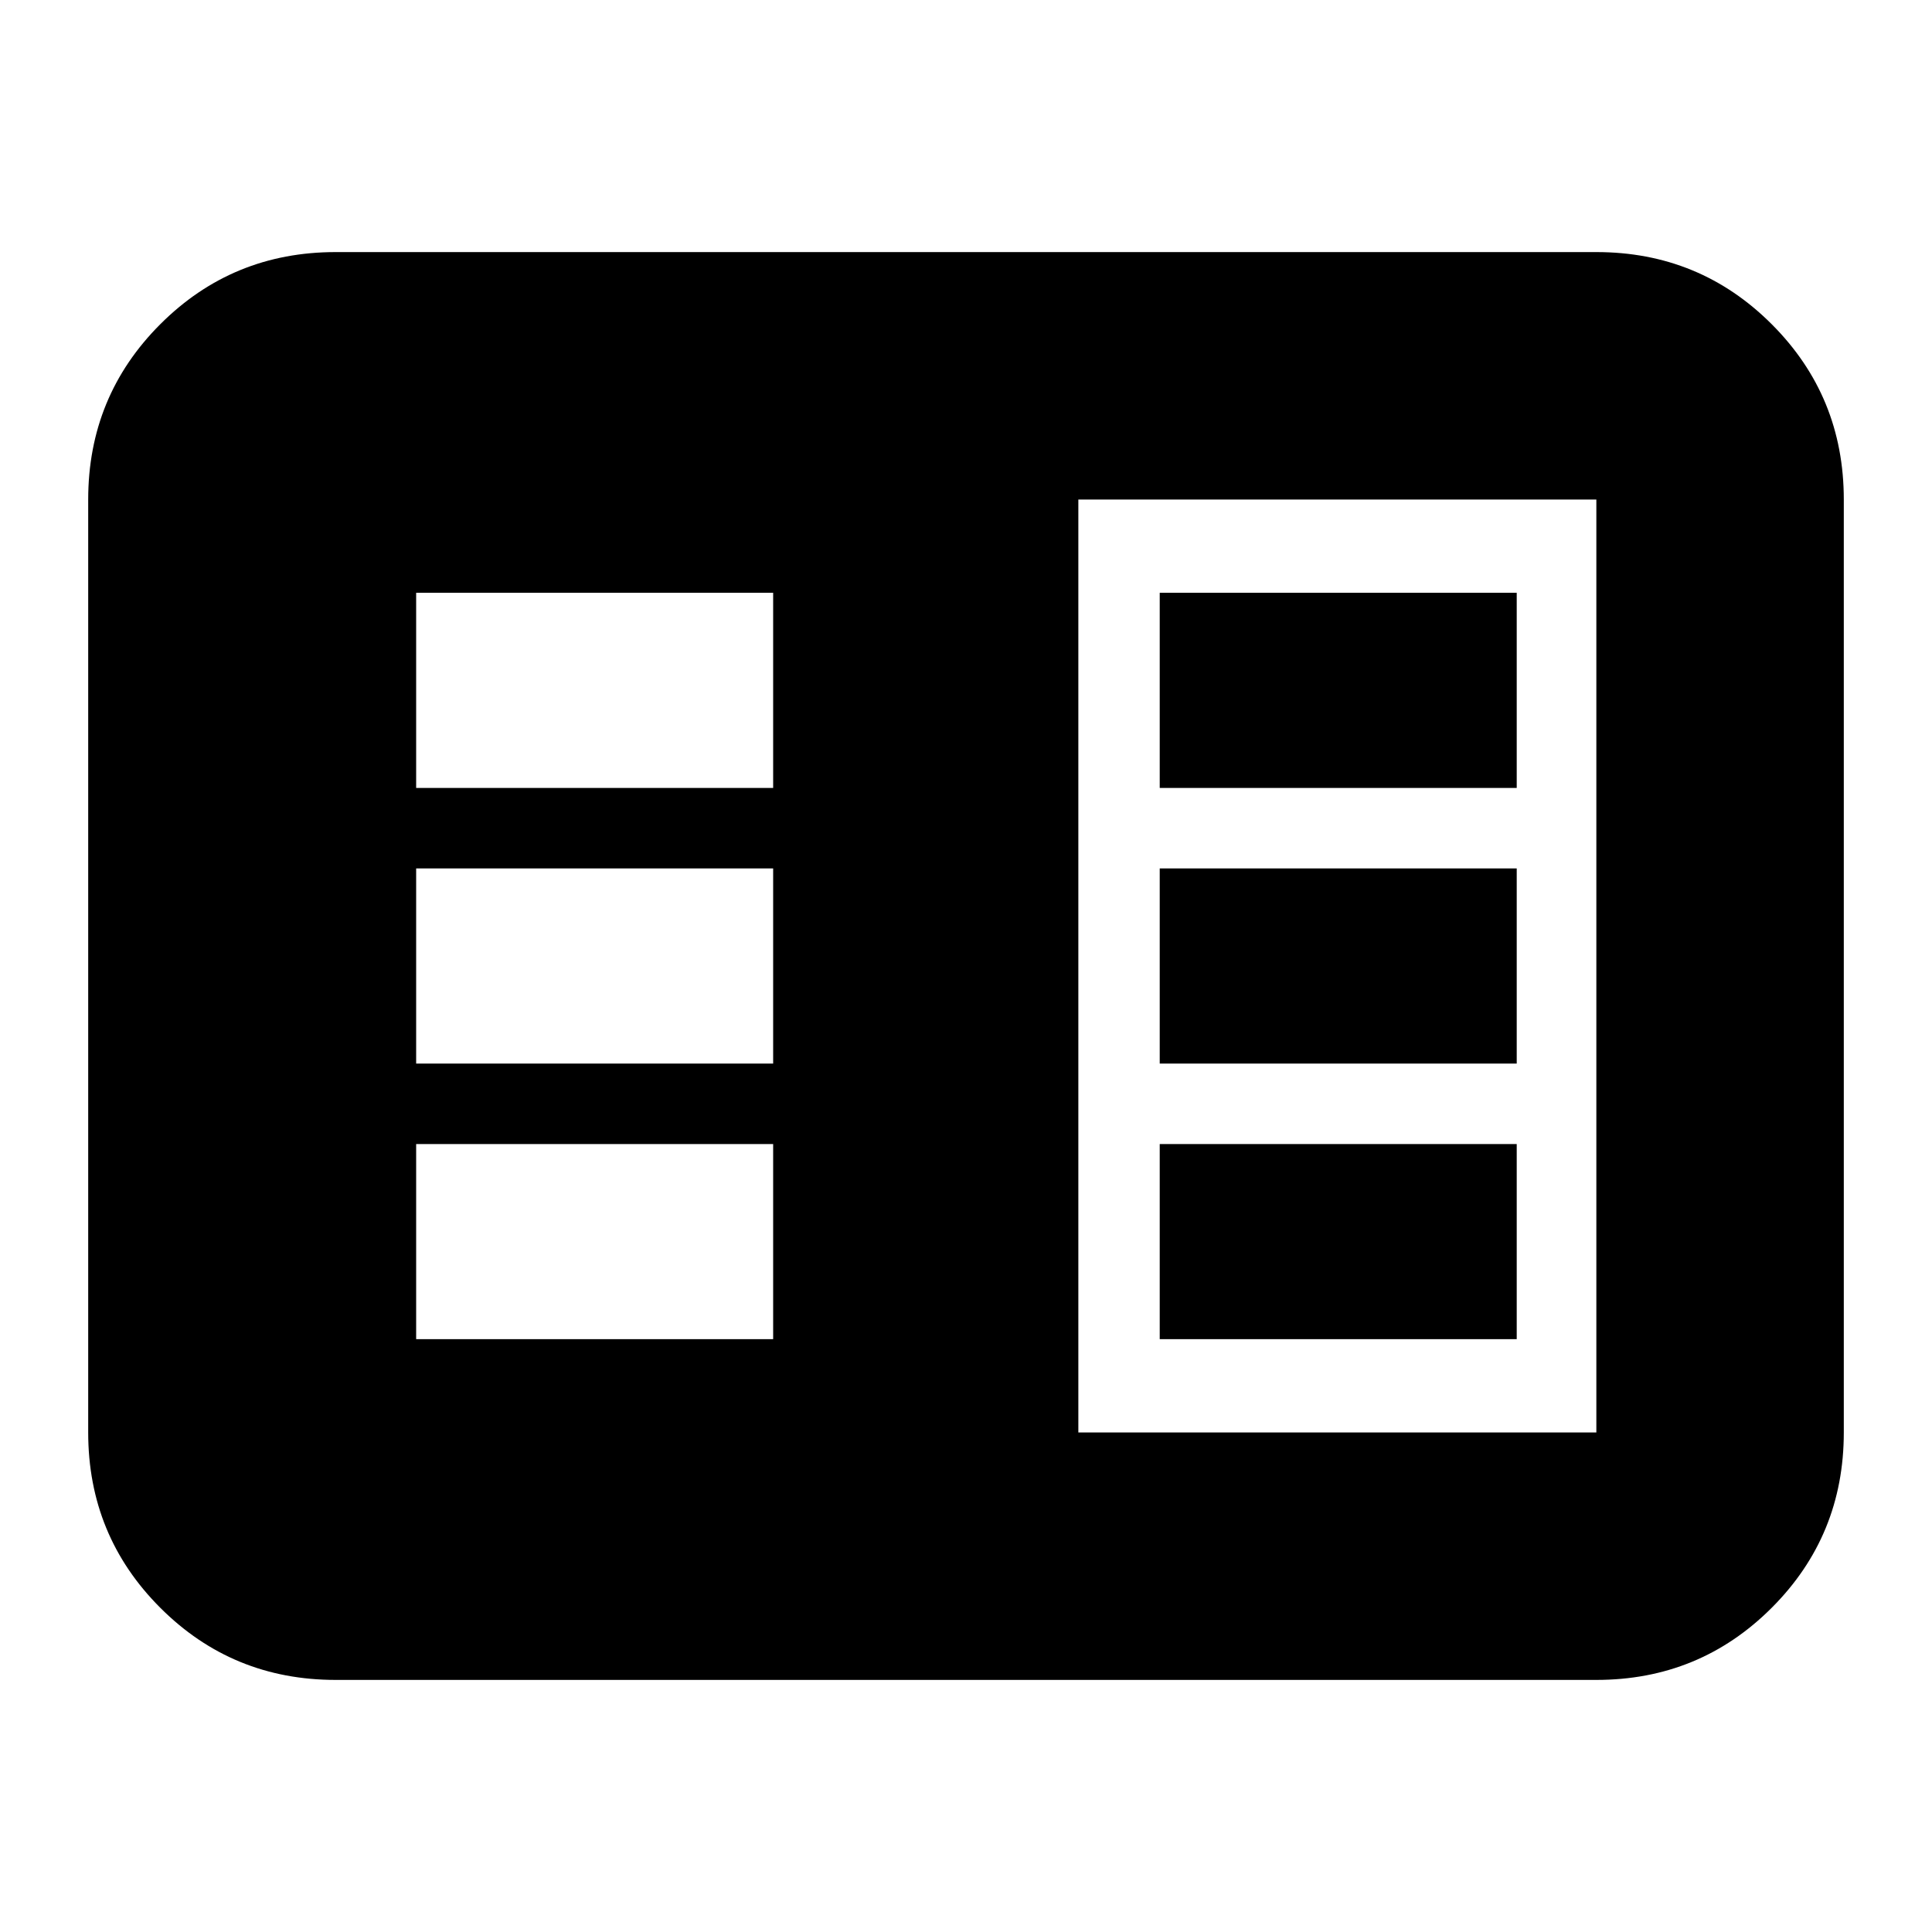 <svg xmlns="http://www.w3.org/2000/svg" height="24" viewBox="0 -960 960 960" width="24"><path d="M166.783-125.26q-51.299 0-87.128-35.829-35.83-35.829-35.83-87.129v-463.564q0-51.3 35.83-87.129 35.829-35.829 87.128-35.829h626.434q51.299 0 87.128 35.829t35.829 87.129v463.564q0 51.3-35.829 87.129-35.829 35.829-87.128 35.829H166.783Zm369.043-122.958h257.391v-463.564H535.826v463.564Zm-329.043-46.348h177.391v-96.956H206.783v96.956Zm0-136.956h177.391v-96.956H206.783v96.956Zm0-136.956h177.391v-96.956H206.783v96.956Zm369.478 273.912h177.391v-96.956H576.261v96.956Zm0-136.956h177.391v-96.956H576.261v96.956Zm0-136.956h177.391v-96.956H576.261v96.956Z"/></svg>